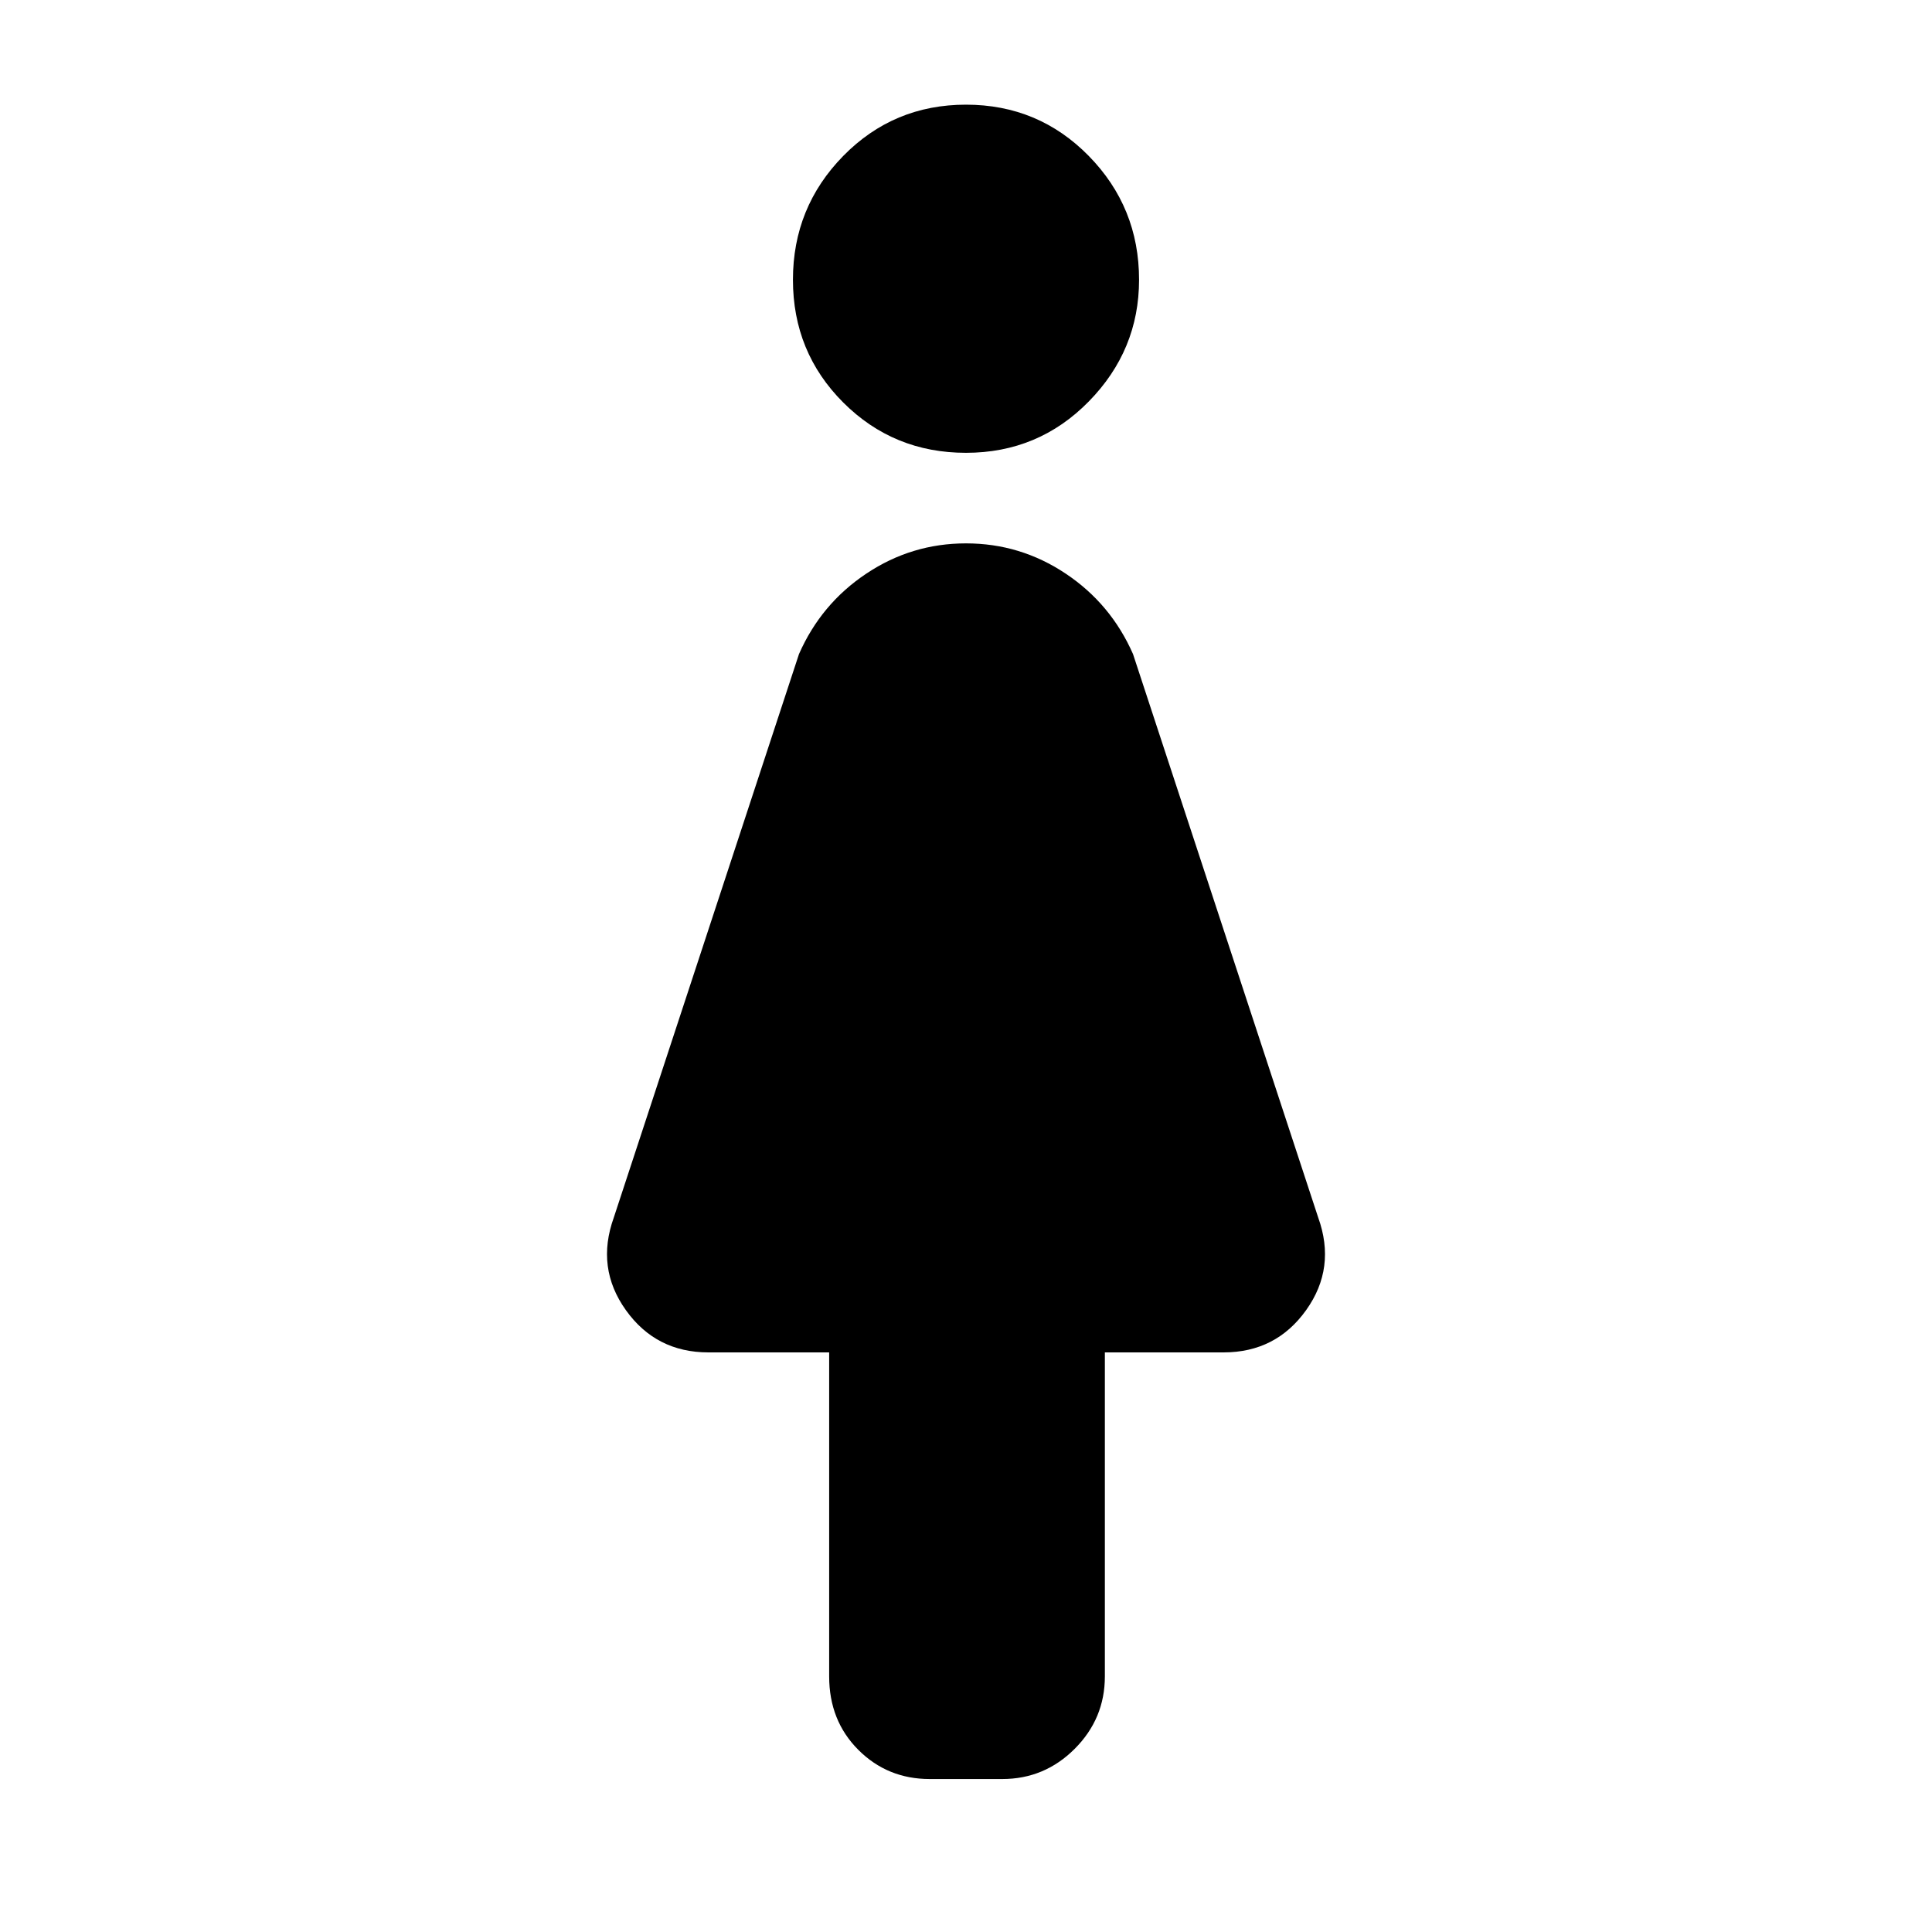 <svg xmlns="http://www.w3.org/2000/svg" height="40" width="40"><path d="M19.25 36.833q-.875 0-1.479-.604-.604-.604-.604-1.521V28h-2.5q-1.084 0-1.709-.875t-.25-1.917l3.834-11.666Q17 12.5 17.938 11.875q.937-.625 2.062-.625 1.125 0 2.062.625.938.625 1.396 1.667l3.834 11.666q.375 1.042-.25 1.917T25.333 28h-2.458v6.708q0 .875-.625 1.5t-1.5.625ZM20 9.375q-1.5 0-2.542-1.042-1.041-1.041-1.041-2.541t1.041-2.563Q18.5 2.167 20 2.167q1.5 0 2.542 1.062 1.041 1.063 1.041 2.563 0 1.458-1.041 2.52Q21.5 9.375 20 9.375Z"/></svg>